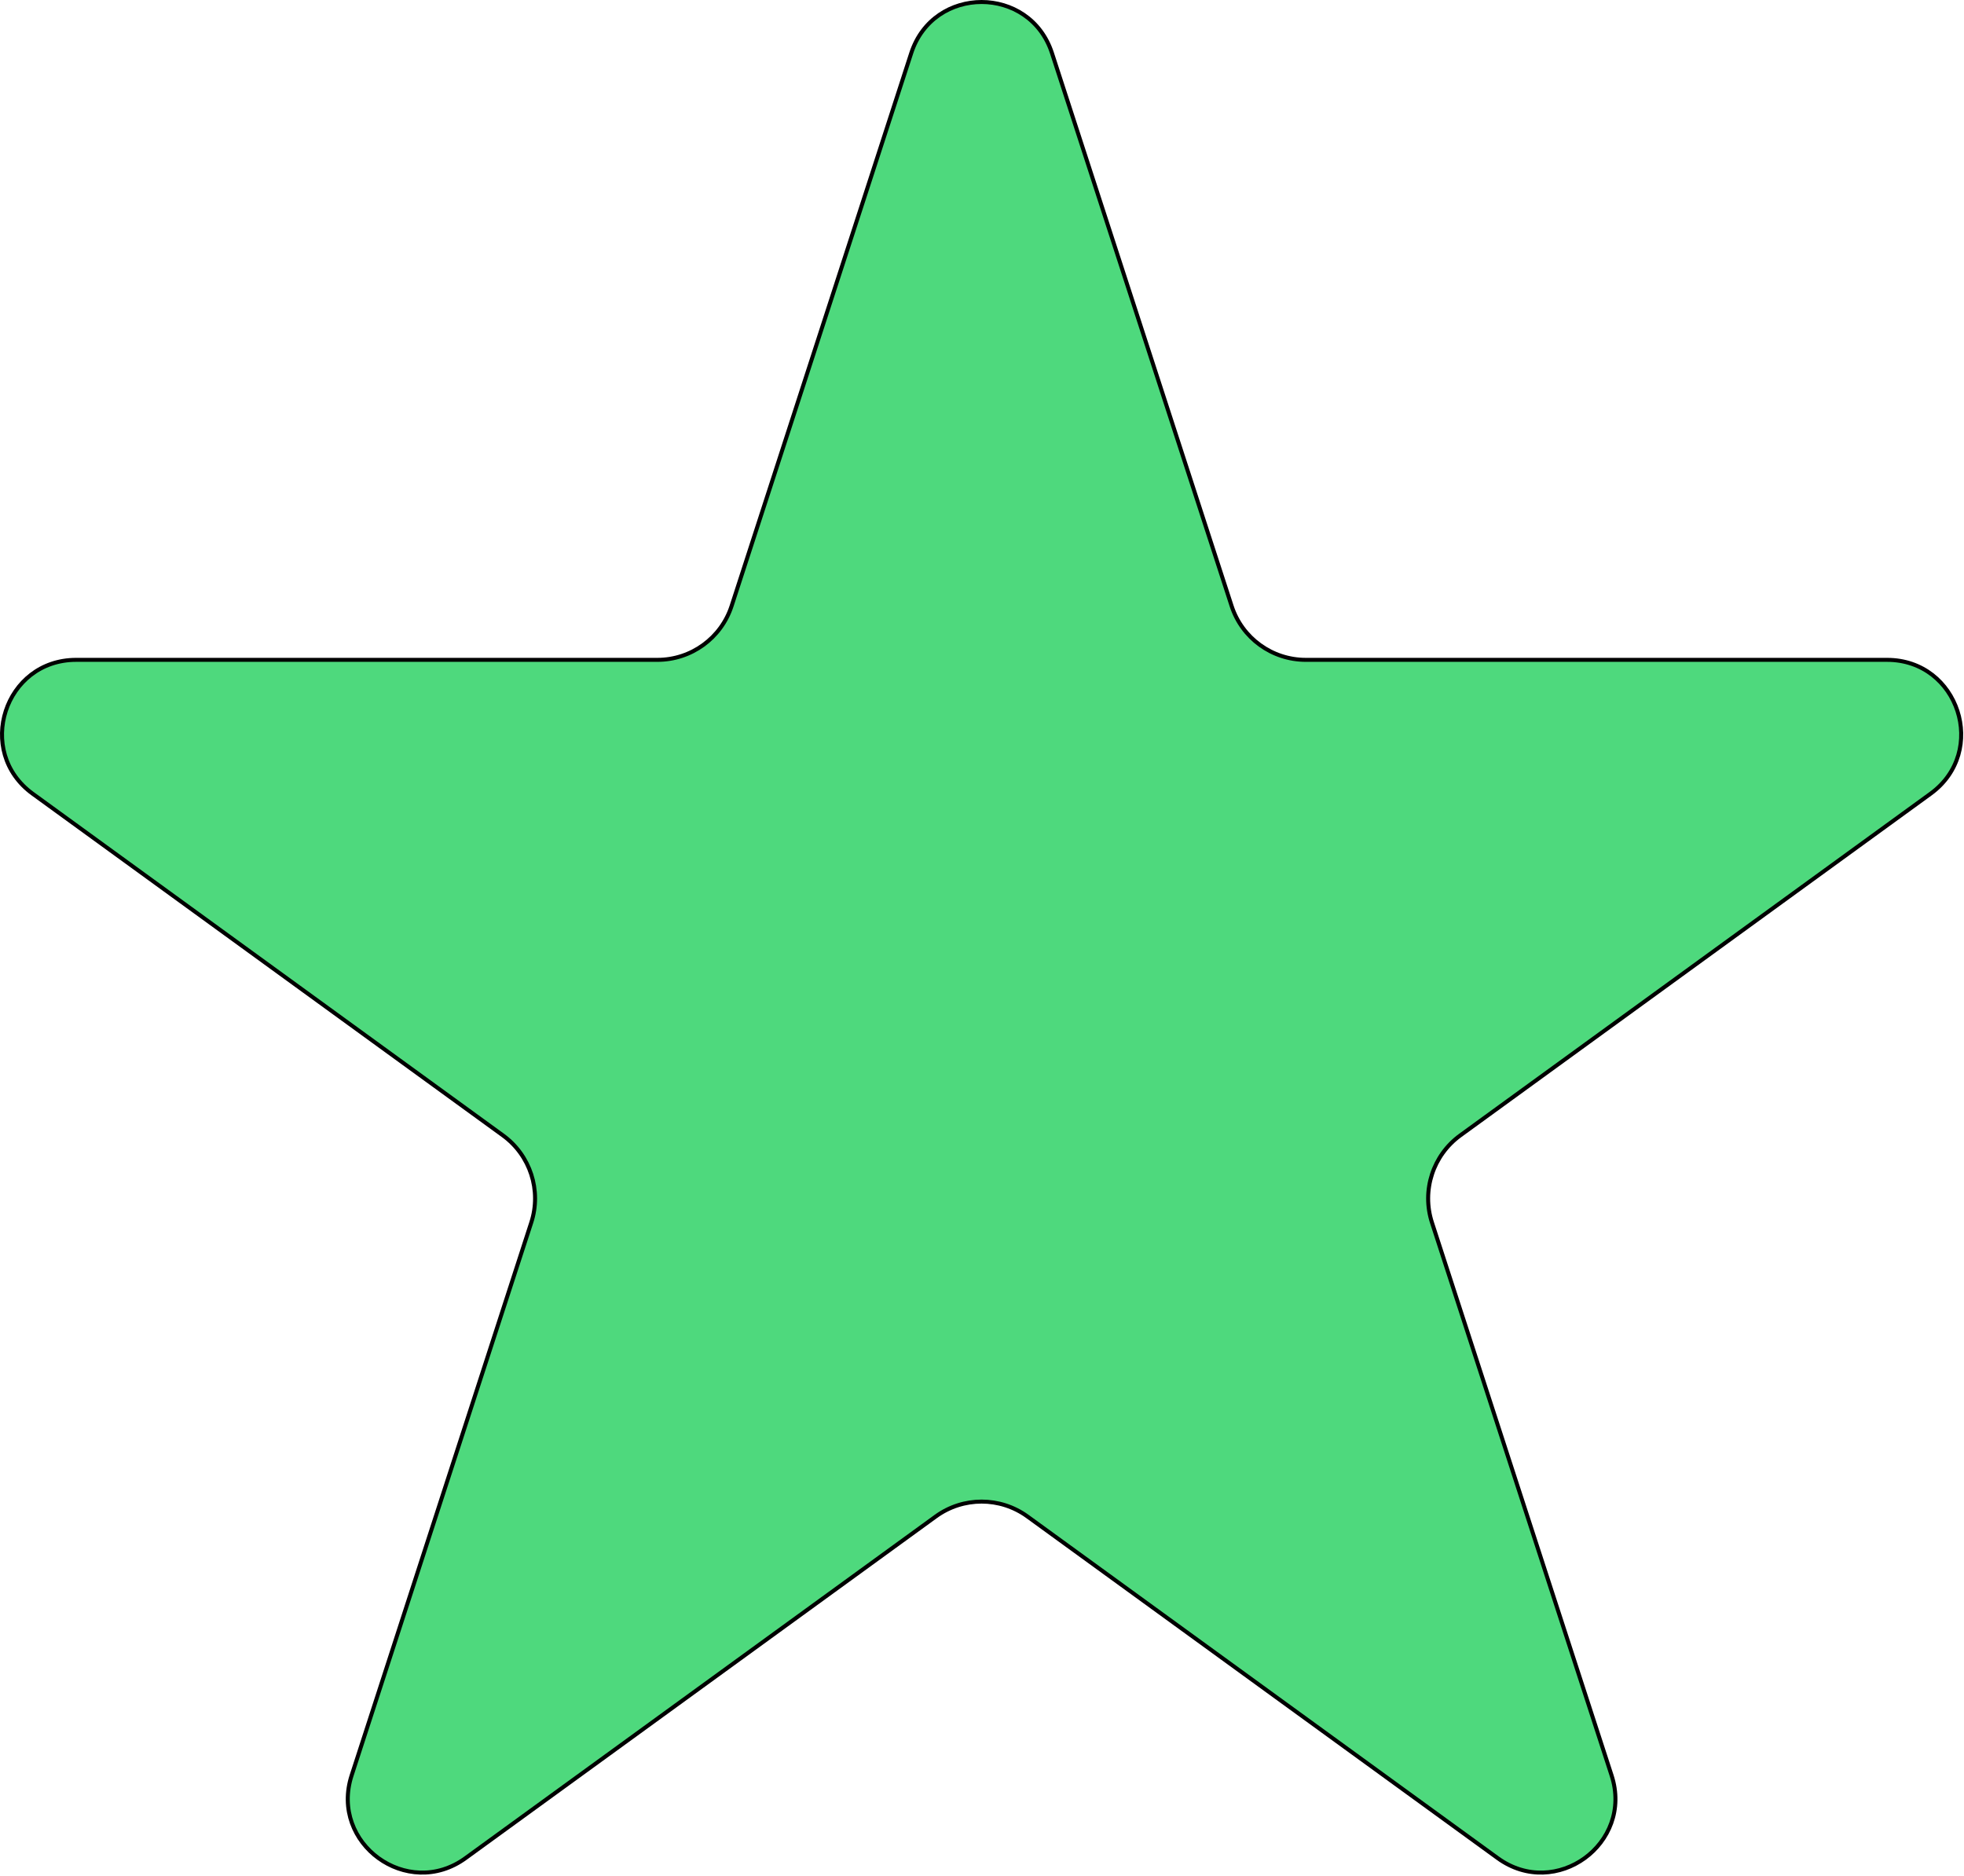 <svg width="491" height="469" viewBox="0 0 491 469" fill="none" xmlns="http://www.w3.org/2000/svg">
<path d="M262.996 13.283L307.903 151.49C310.513 159.524 318 164.964 326.448 164.964H471.767C489.689 164.964 497.14 187.897 482.641 198.431L365.076 283.847C358.241 288.813 355.381 297.615 357.992 305.649L402.898 443.856C408.436 460.9 388.928 475.073 374.429 464.539L256.864 379.123C250.029 374.157 240.775 374.157 233.94 379.123L116.374 464.54C101.876 475.073 82.368 460.9 87.906 443.856L132.812 305.649C135.422 297.615 132.563 288.813 125.728 283.847L8.162 198.431C-6.336 187.897 1.115 164.964 19.036 164.964H164.356C172.804 164.964 180.291 159.524 182.901 151.49L227.807 13.283C233.345 -3.761 257.458 -3.761 262.996 13.283Z" fill="#4ED97D" stroke="black"/>
</svg>
